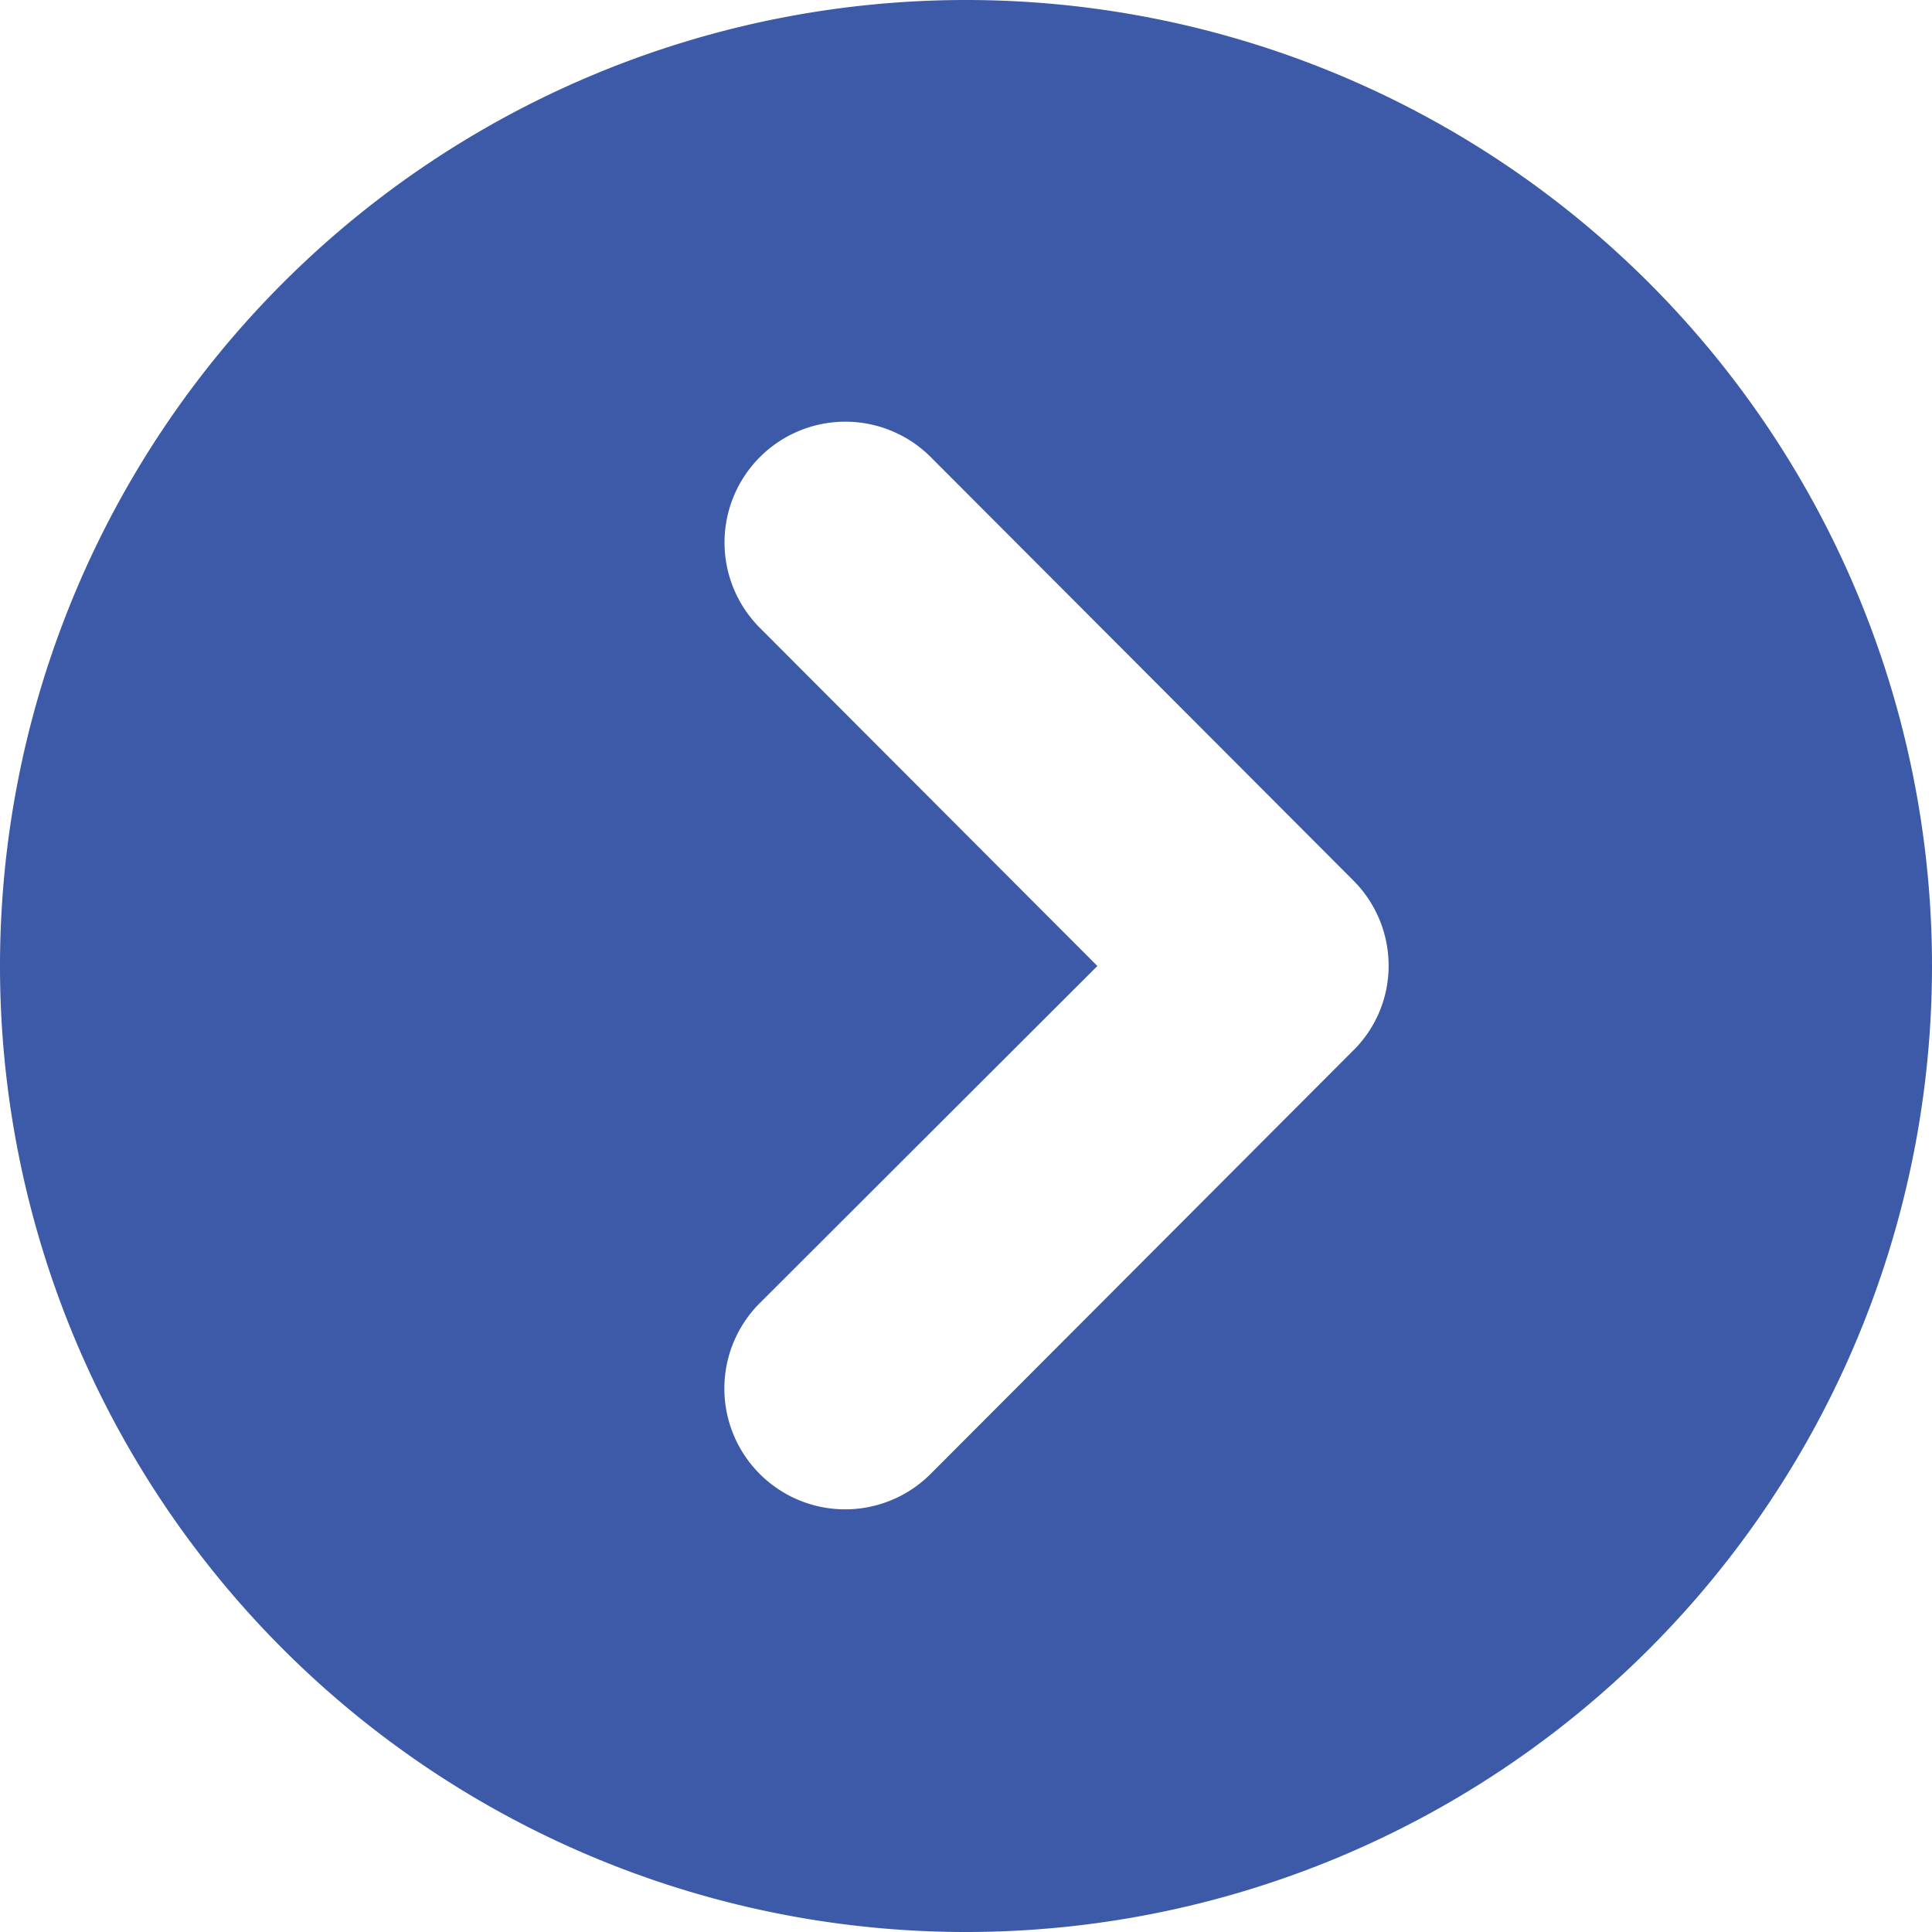 <svg xmlns="http://www.w3.org/2000/svg" width="12" height="12" viewBox="0 0 12 12">
  <path id="Path_13430" data-name="Path 13430" d="M6-10.5a6,6,0,0,0-6,6,6,6,0,0,0,6,6,6,6,0,0,0,6-6A6,6,0,0,0,6-10.5ZM8.4-3.97,5.78-1.345a.75.75,0,0,1-1.061,0,.75.75,0,0,1,0-1.061L6.816-4.5,4.72-6.6a.75.75,0,0,1,0-1.061.75.75,0,0,1,1.061,0L8.406-5.031a.748.748,0,0,1,.219.531A.74.74,0,0,1,8.4-3.97Z" transform="translate(0 10.5)" fill="#3d5aa9"/>
</svg>
